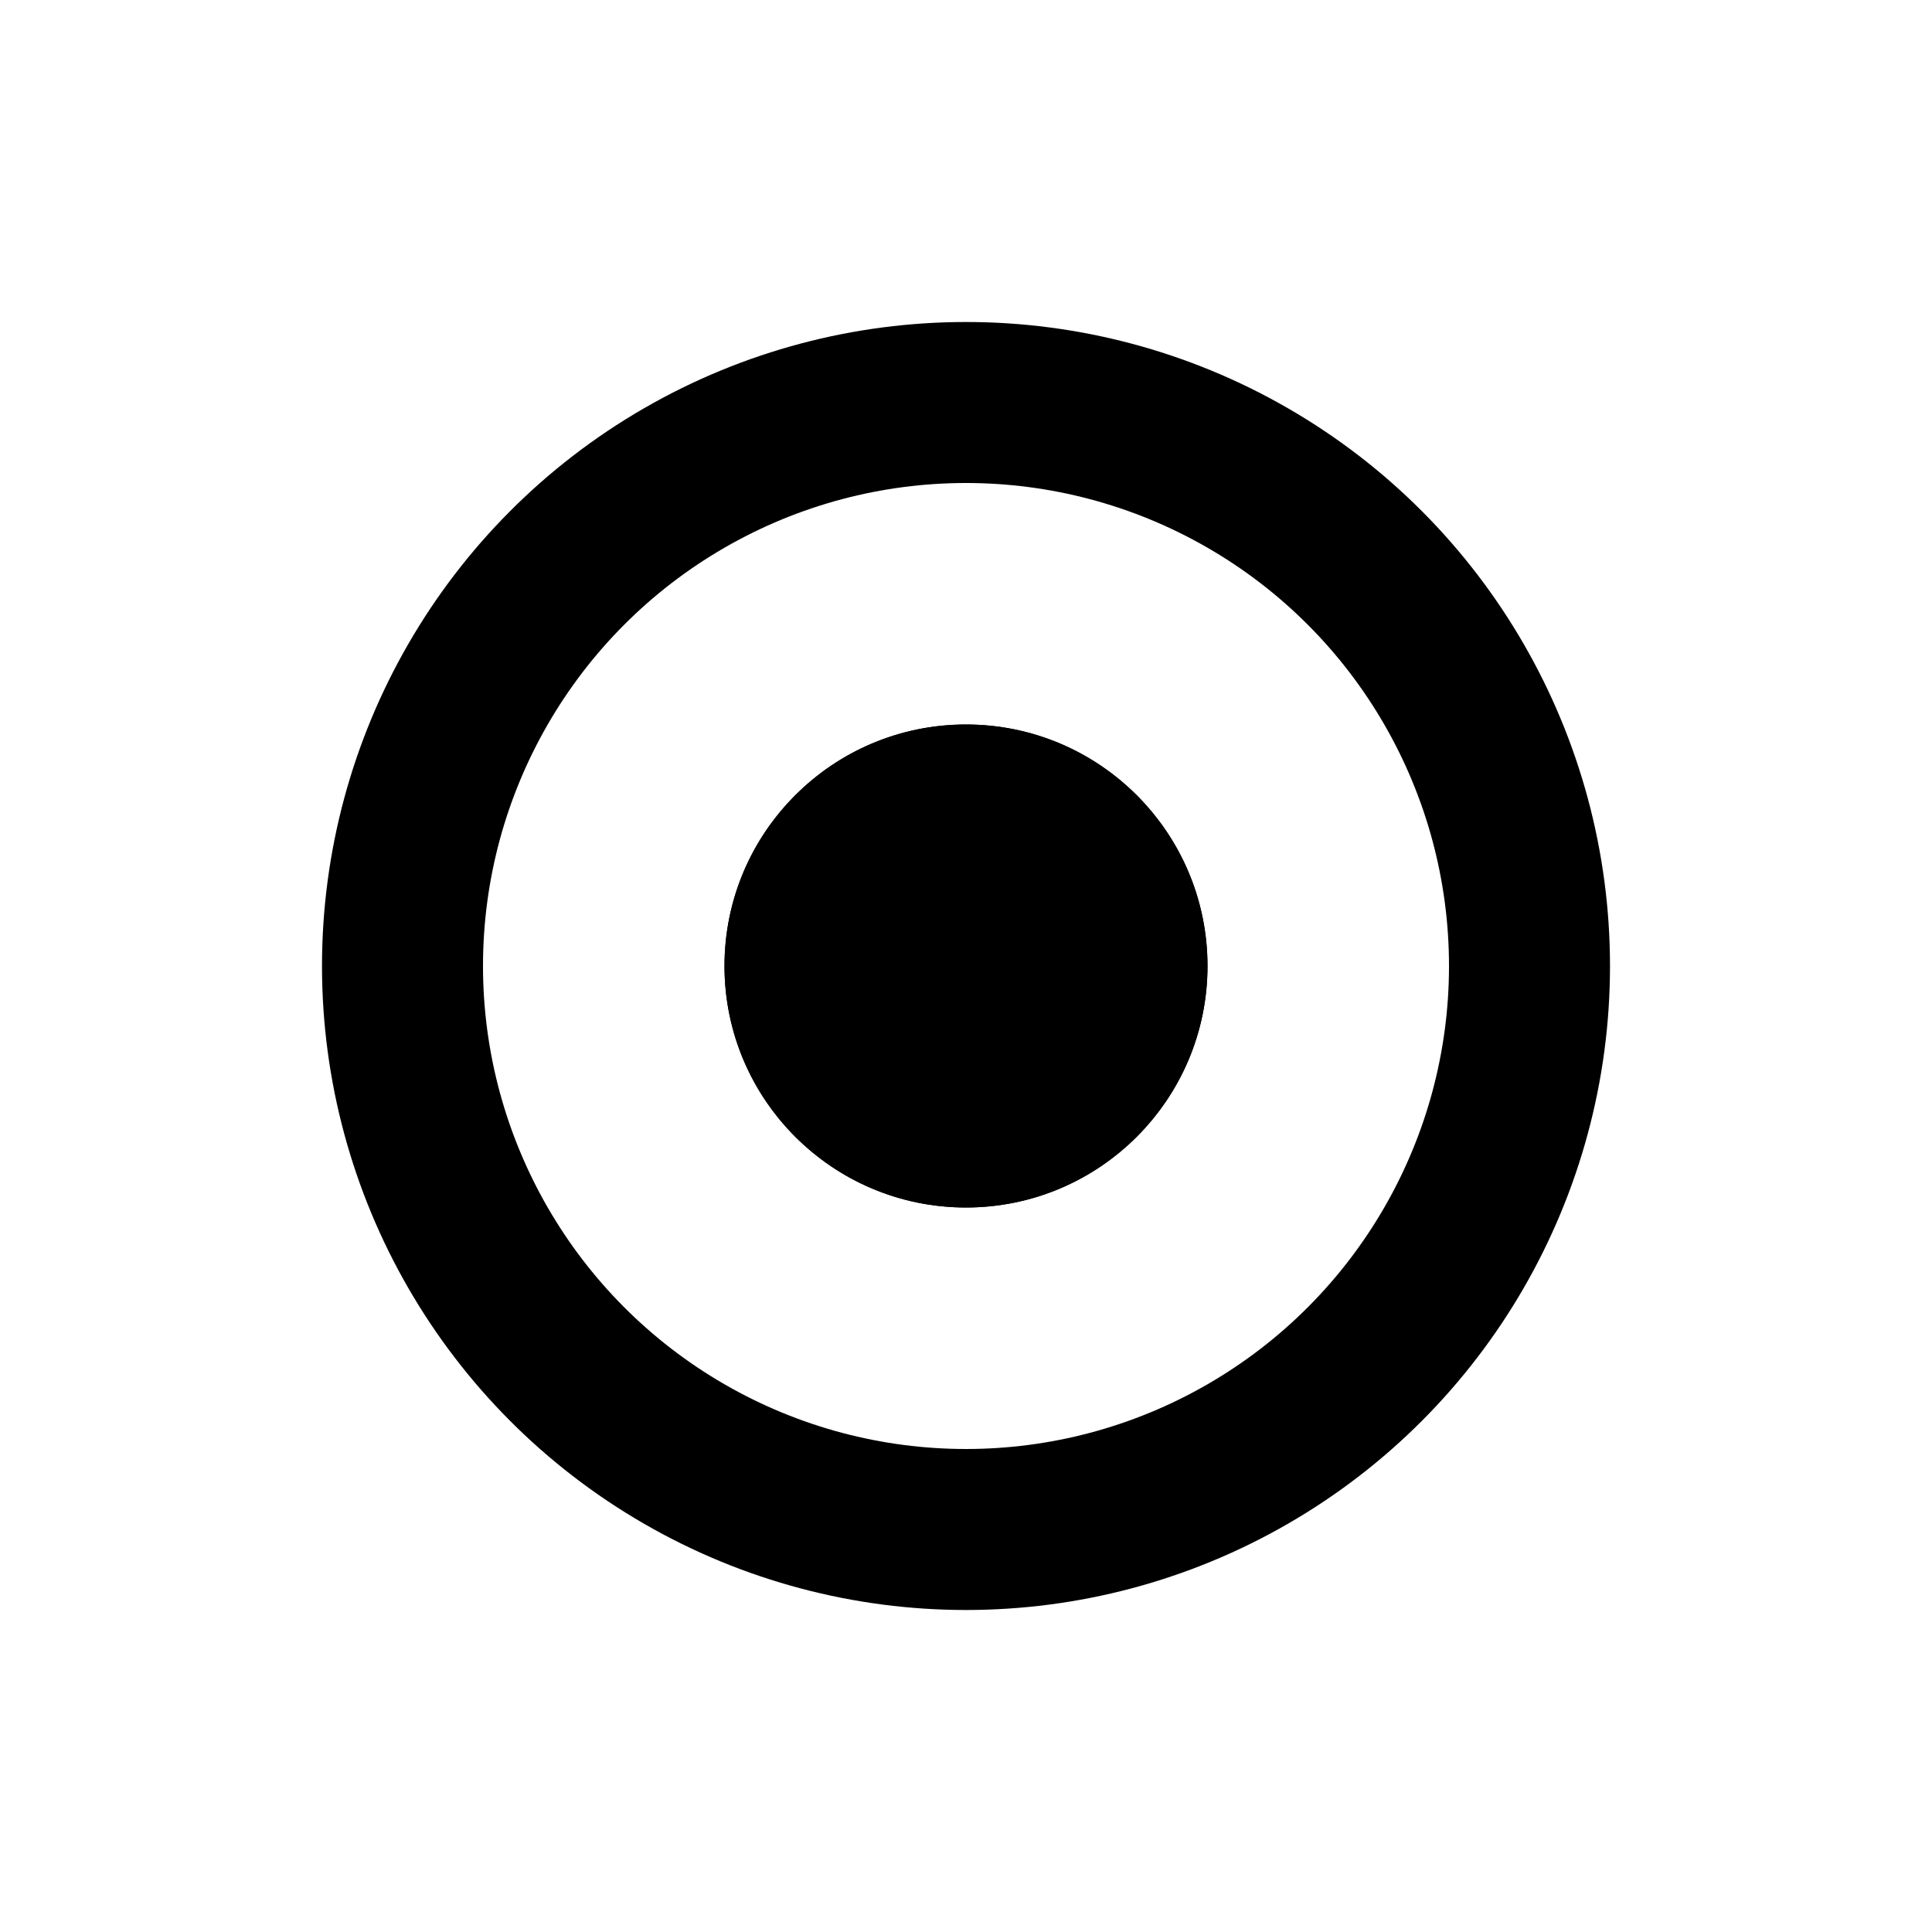 <svg xmlns="http://www.w3.org/2000/svg" width="24" height="24" viewBox="0 0 24 24"><rect width="24" height="24" fill="#fff" opacity="0"/><g transform="translate(5.25 5.25)"><g transform="translate(-1.25 -1.25)" fill="none" stroke="#000" stroke-width="2"><circle cx="8" cy="8" r="8" stroke="none"/><circle cx="8" cy="8" r="7" fill="none"/></g><g transform="translate(3.75 3.75)" stroke="#000" stroke-width="1"><circle cx="3" cy="3" r="3" stroke="none"/><circle cx="3" cy="3" r="2.5" fill="none"/></g></g></svg>